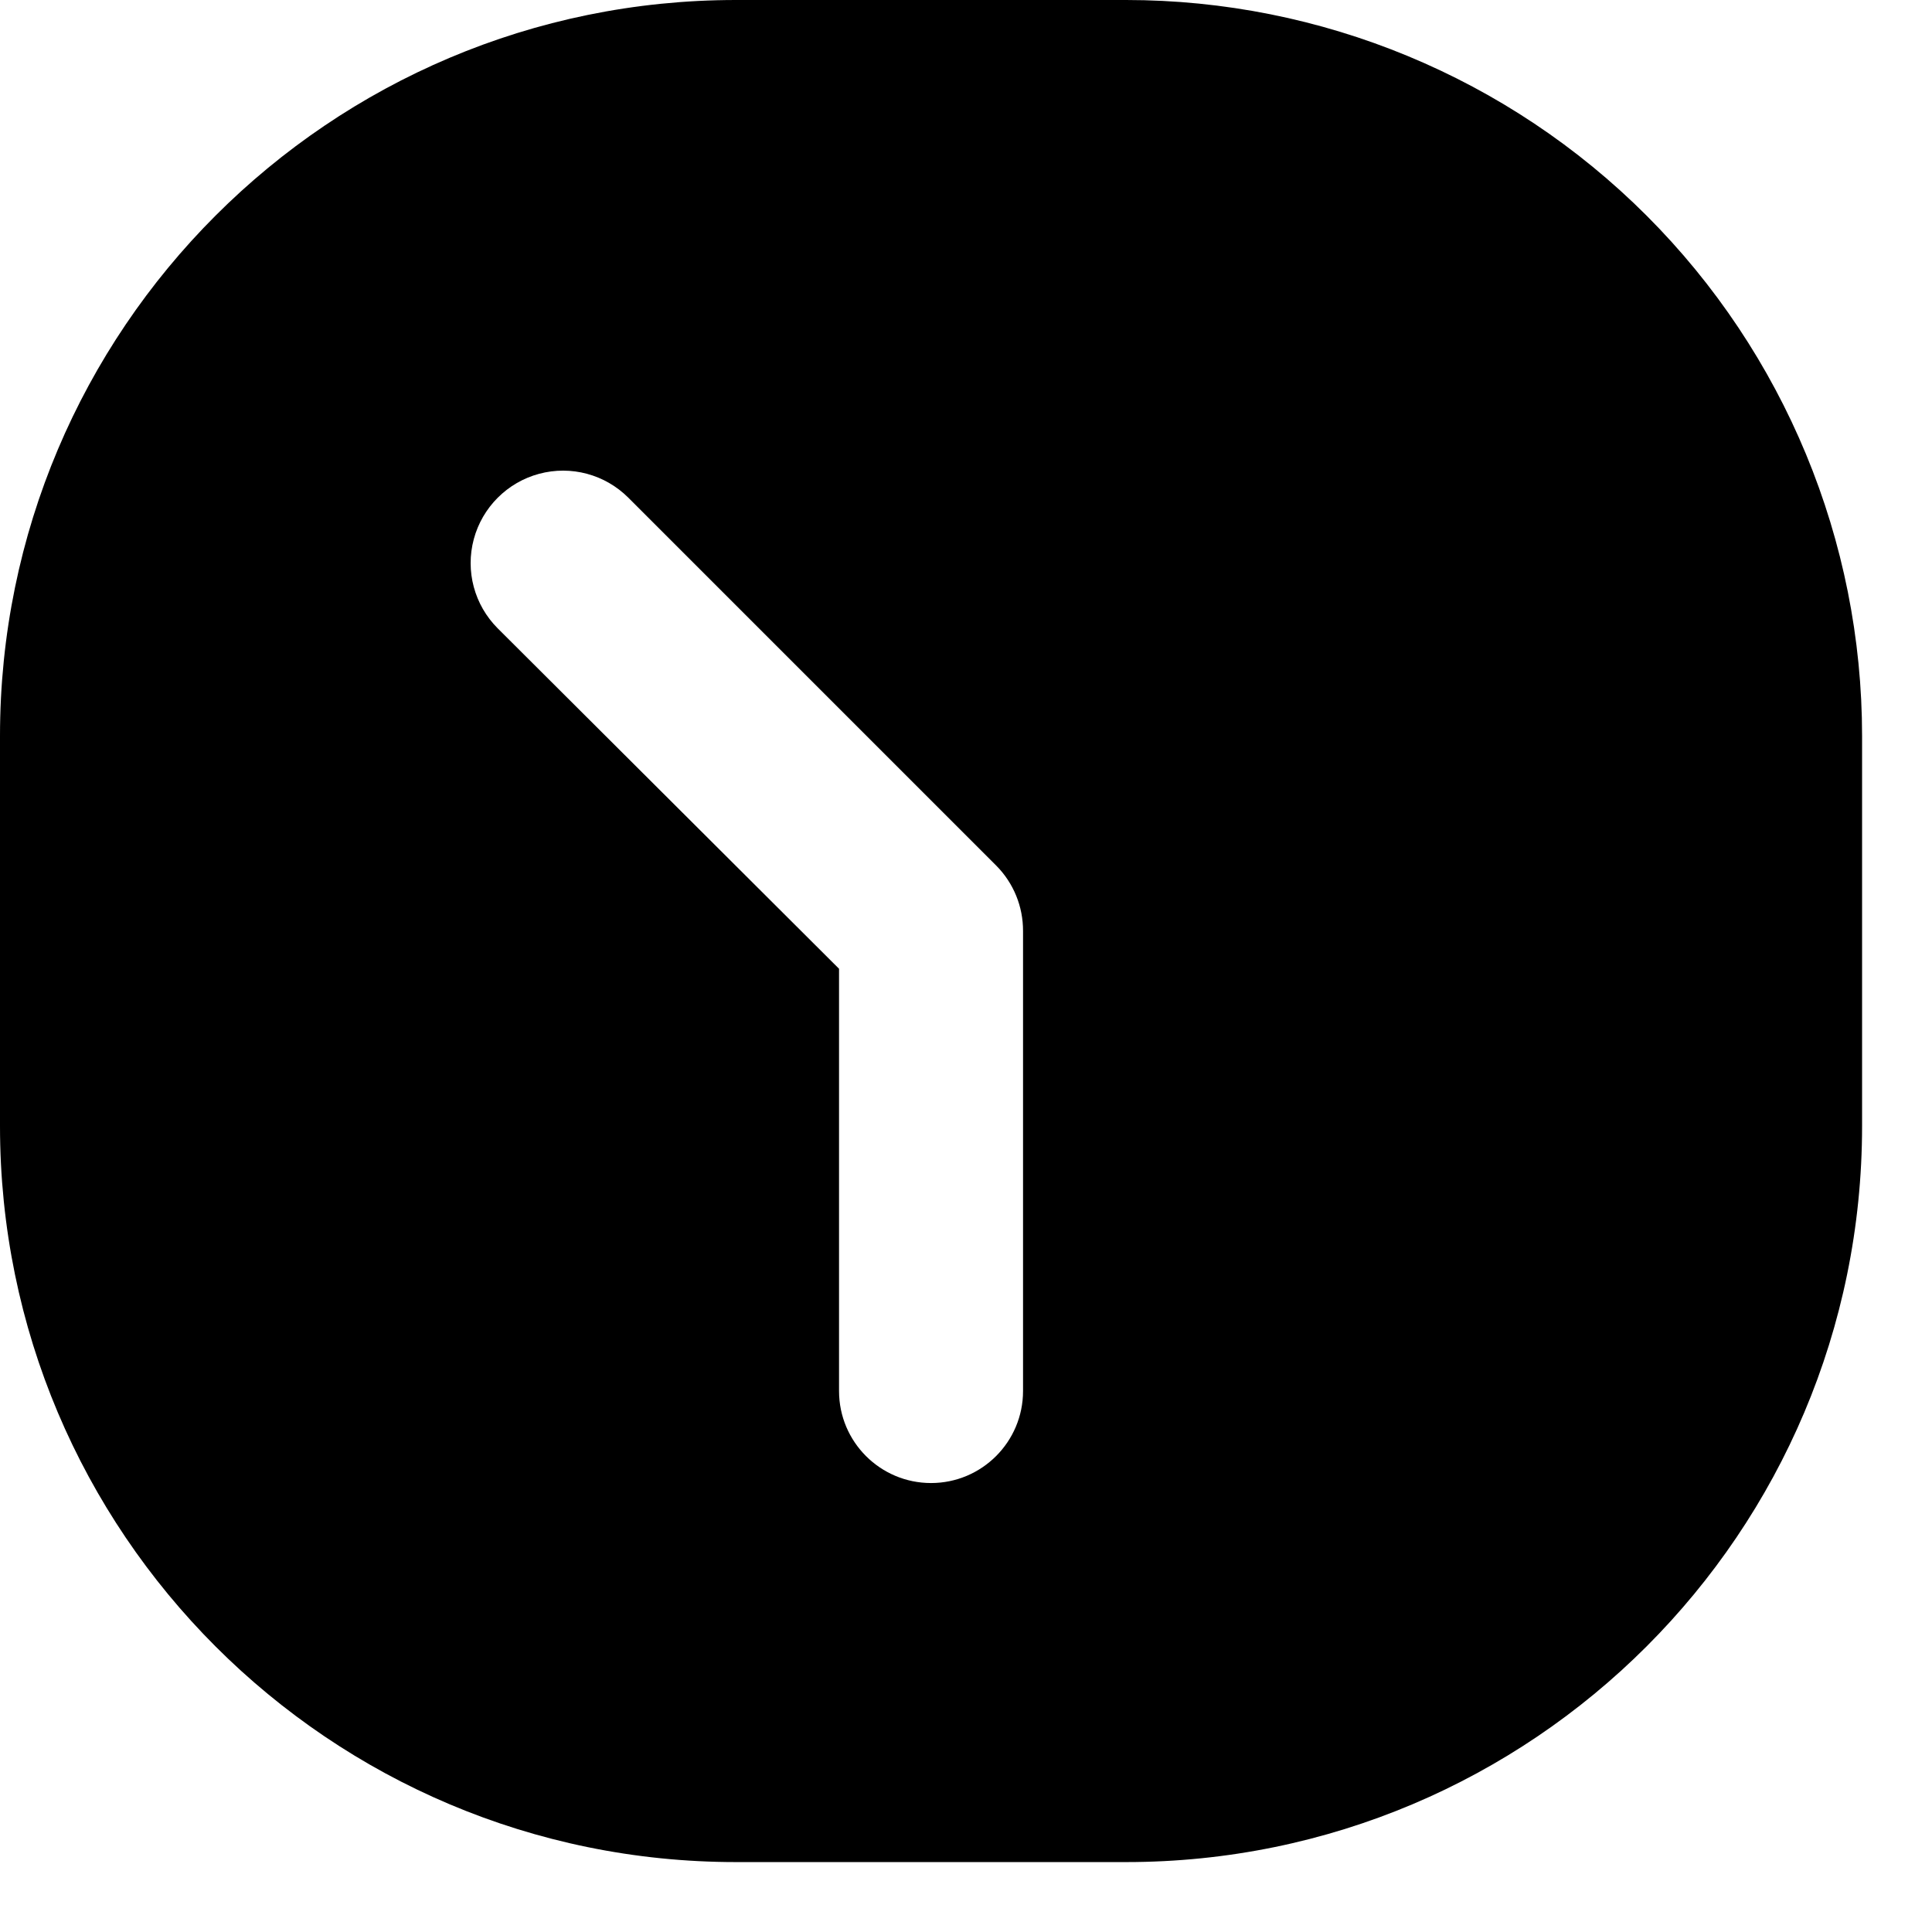 <svg width="21" height="21" viewBox="0 0 21 21" fill="none" xmlns="http://www.w3.org/2000/svg">
<path fill-rule="evenodd" clip-rule="evenodd" d="M8 0H12.24C14.362 0 16.397 0.843 17.897 2.343C19.397 3.843 20.24 5.878 20.24 8V12.24C20.24 16.658 16.658 20.24 12.24 20.24H8C3.582 20.24 0 16.658 0 12.24V8C0 3.582 3.582 0 8 0ZM10.12 16.12C10.672 16.12 11.12 15.672 11.12 15.12V10.12C11.121 9.854 11.017 9.599 10.83 9.41L6.83 5.41C6.576 5.156 6.207 5.057 5.86 5.15C5.514 5.243 5.243 5.514 5.15 5.86C5.057 6.207 5.156 6.576 5.41 6.83L9.12 10.53V15.12C9.12 15.672 9.568 16.12 10.12 16.12Z" fill="black"/>
</svg>
